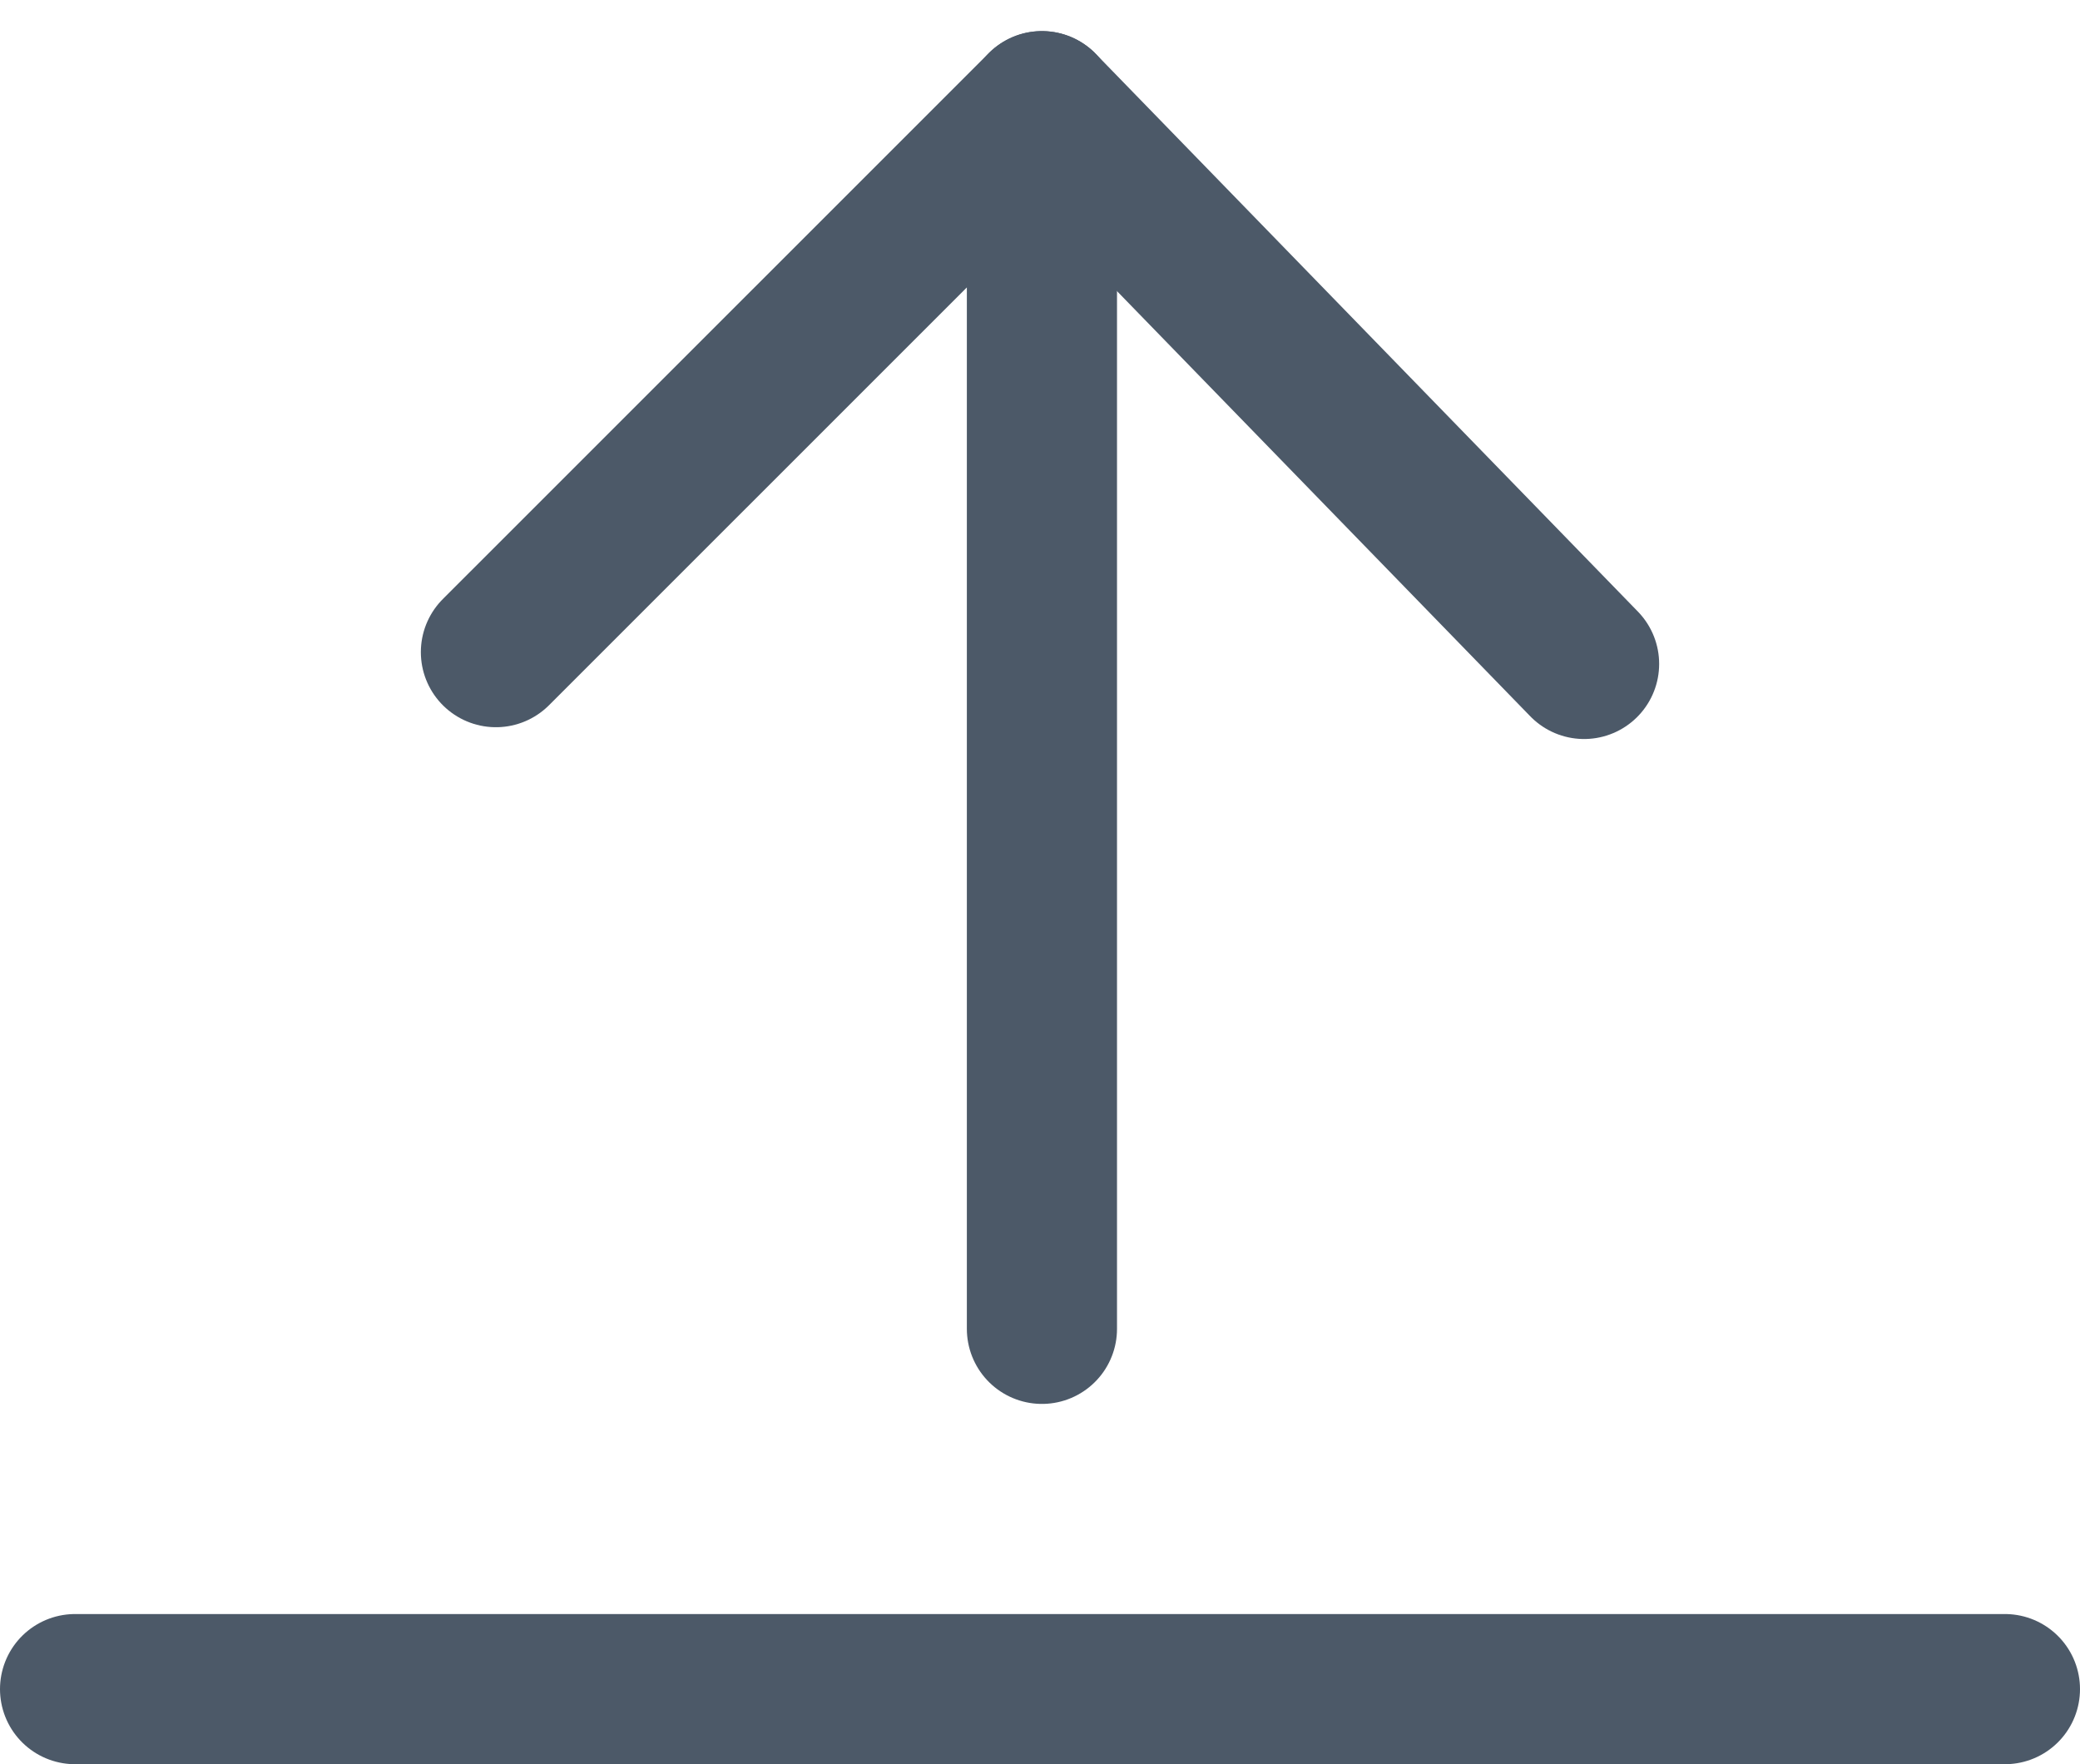 <svg xmlns="http://www.w3.org/2000/svg" width="19.394" height="16.448" viewBox="0 0 19.394 16.448">
  <g id="Artboard_1share" data-name="Artboard 1share" transform="translate(-1.56 -4.82)">
    <line id="Line_145" data-name="Line 145" x2="17.994" transform="translate(2.26 20.568)" fill="none" stroke="#4c5968" stroke-linecap="round" stroke-miterlimit="10" stroke-width="1.4"/>
    <path id="Path_9329" data-name="Path 9329" d="M15.961,17.209V5.81L10.87,10.9" transform="translate(-4.686 0)" fill="none" stroke="#4c5968" stroke-linecap="round" stroke-linejoin="round" stroke-width="1.4"/>
    <line id="Line_146" data-name="Line 146" x1="5.055" y1="5.2" transform="translate(11.275 5.81)" fill="none" stroke="#4c5968" stroke-linecap="round" stroke-linejoin="round" stroke-width="1.4"/>
  </g>
</svg>
